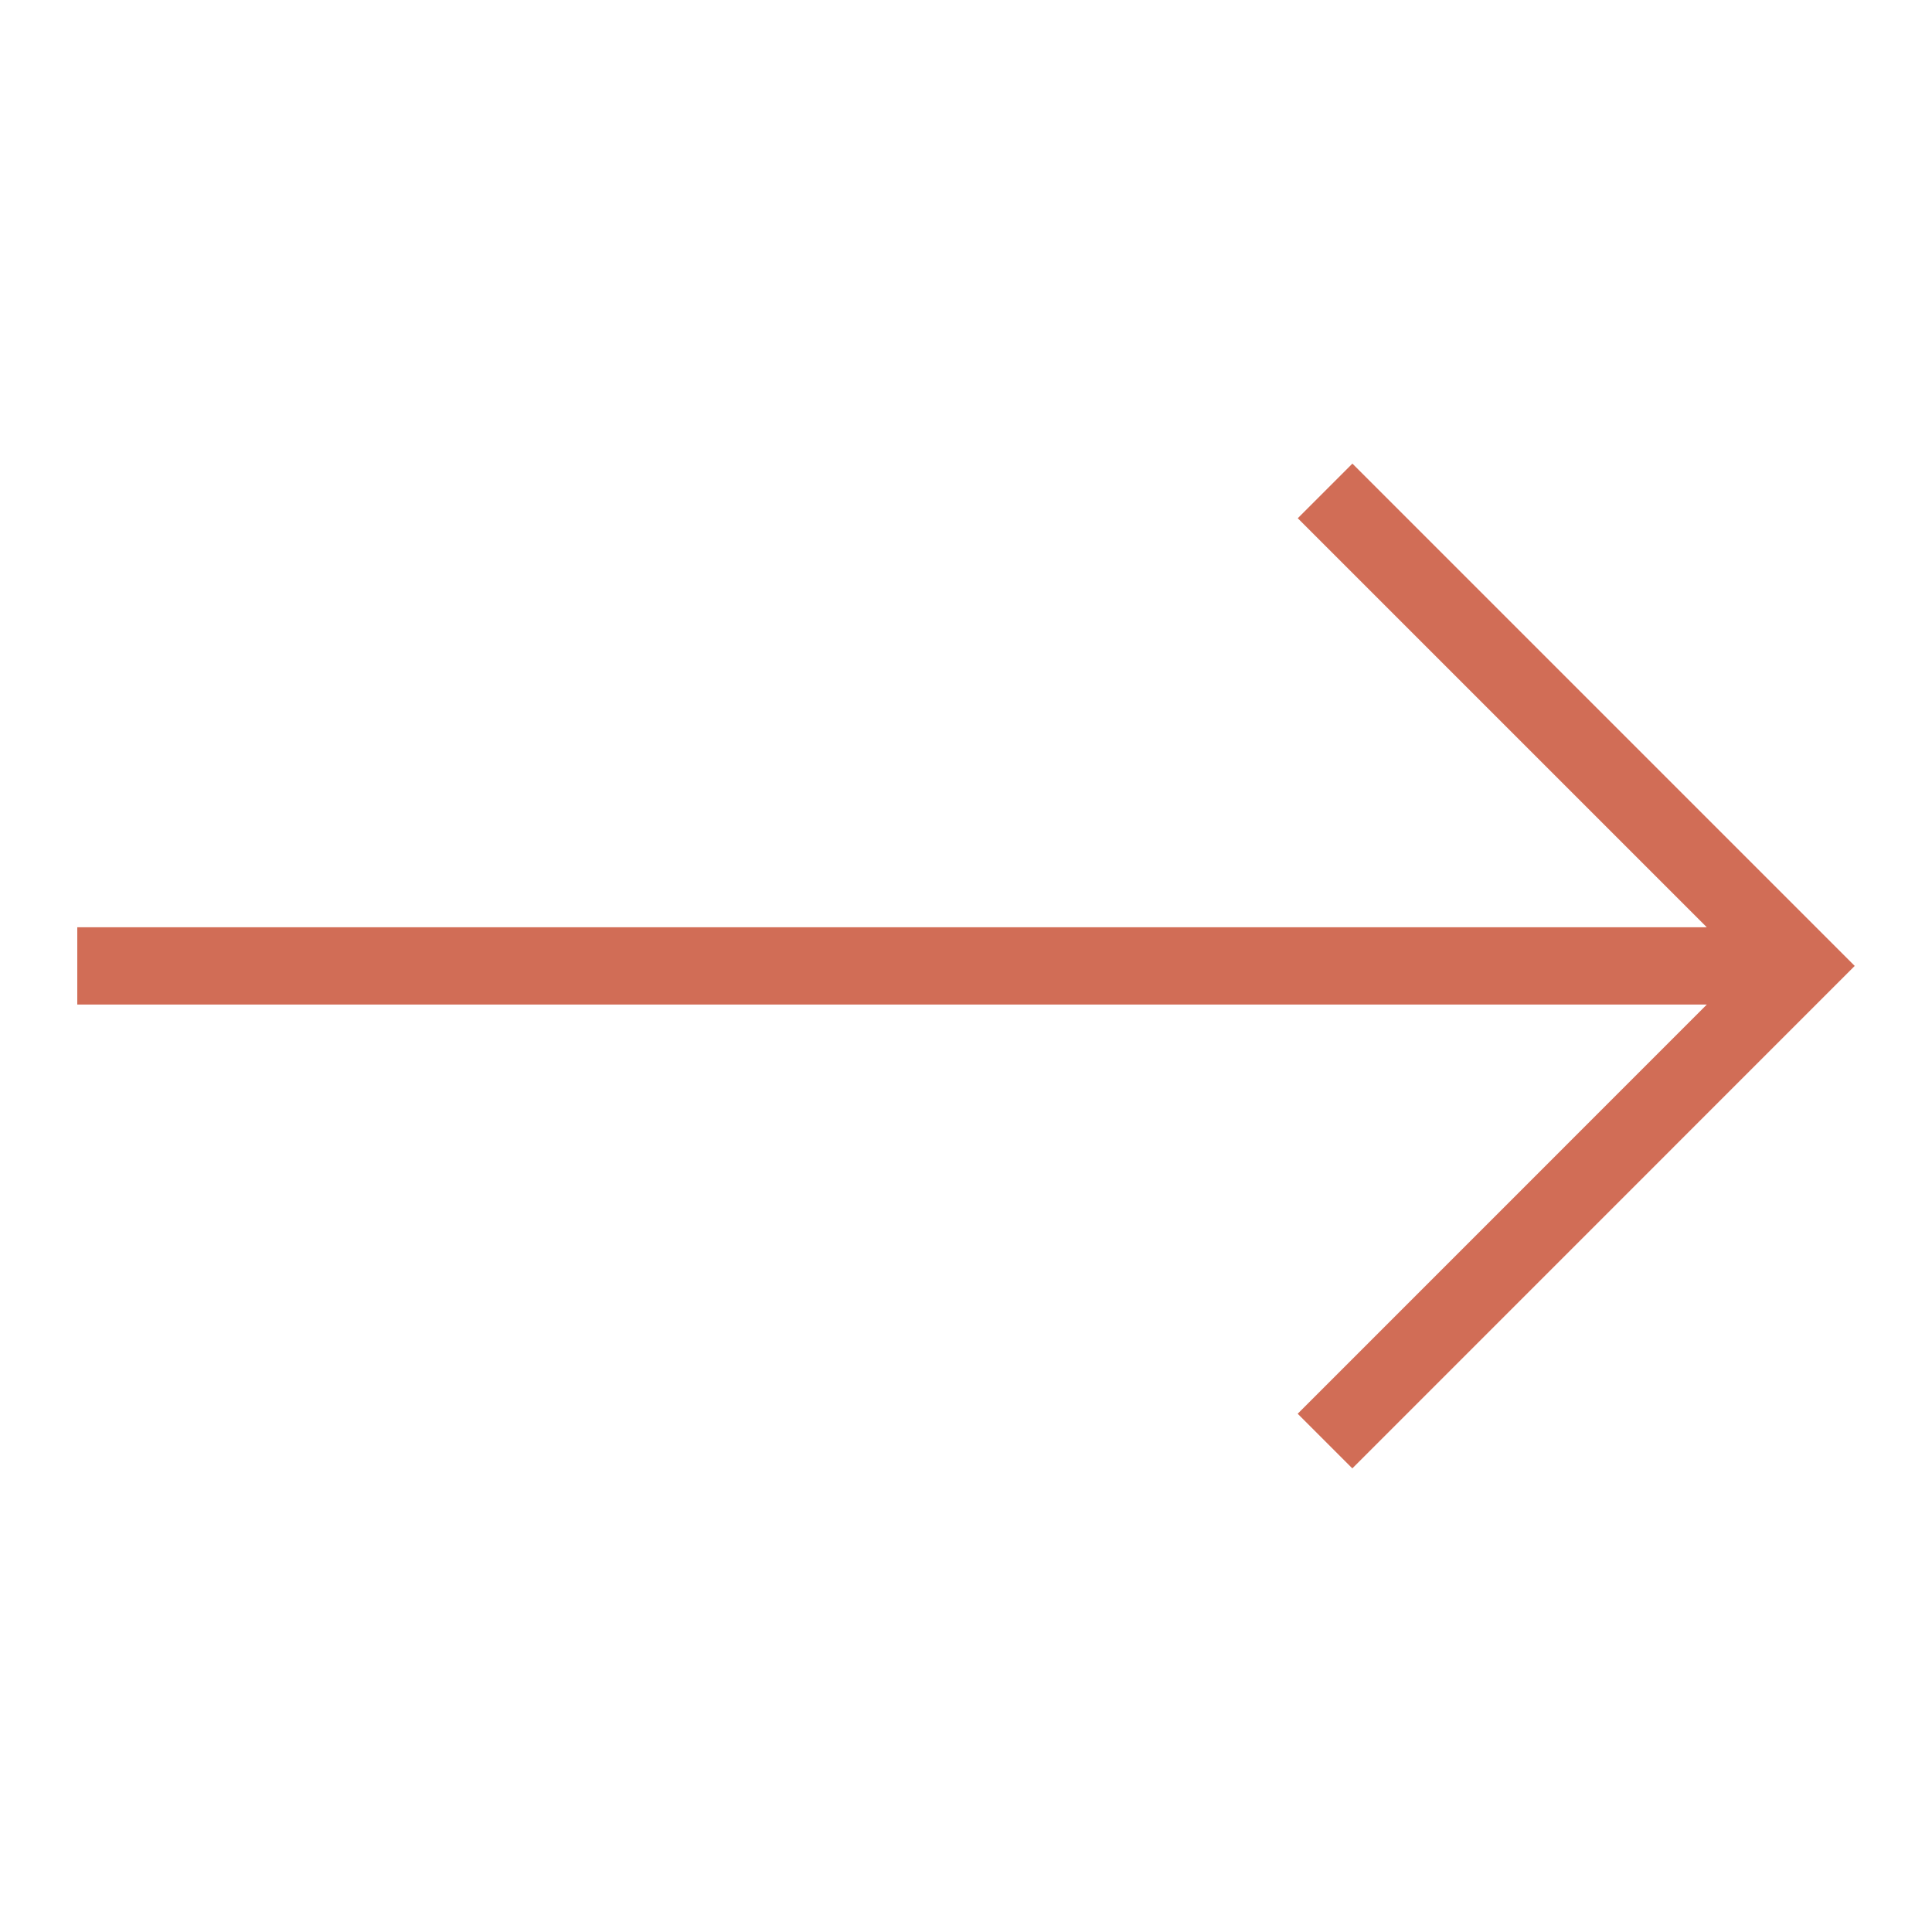 <svg xmlns="http://www.w3.org/2000/svg" viewBox="0 0 25 25" fill="#D16D56" xmlns:v="https://vecta.io/nano"><path d="M17.5 5.999l-.707.707 5.293 5.293H1v1h21.086l-5.294 5.295.707.707L24 12.499l-6.5-6.5z"/></svg>
